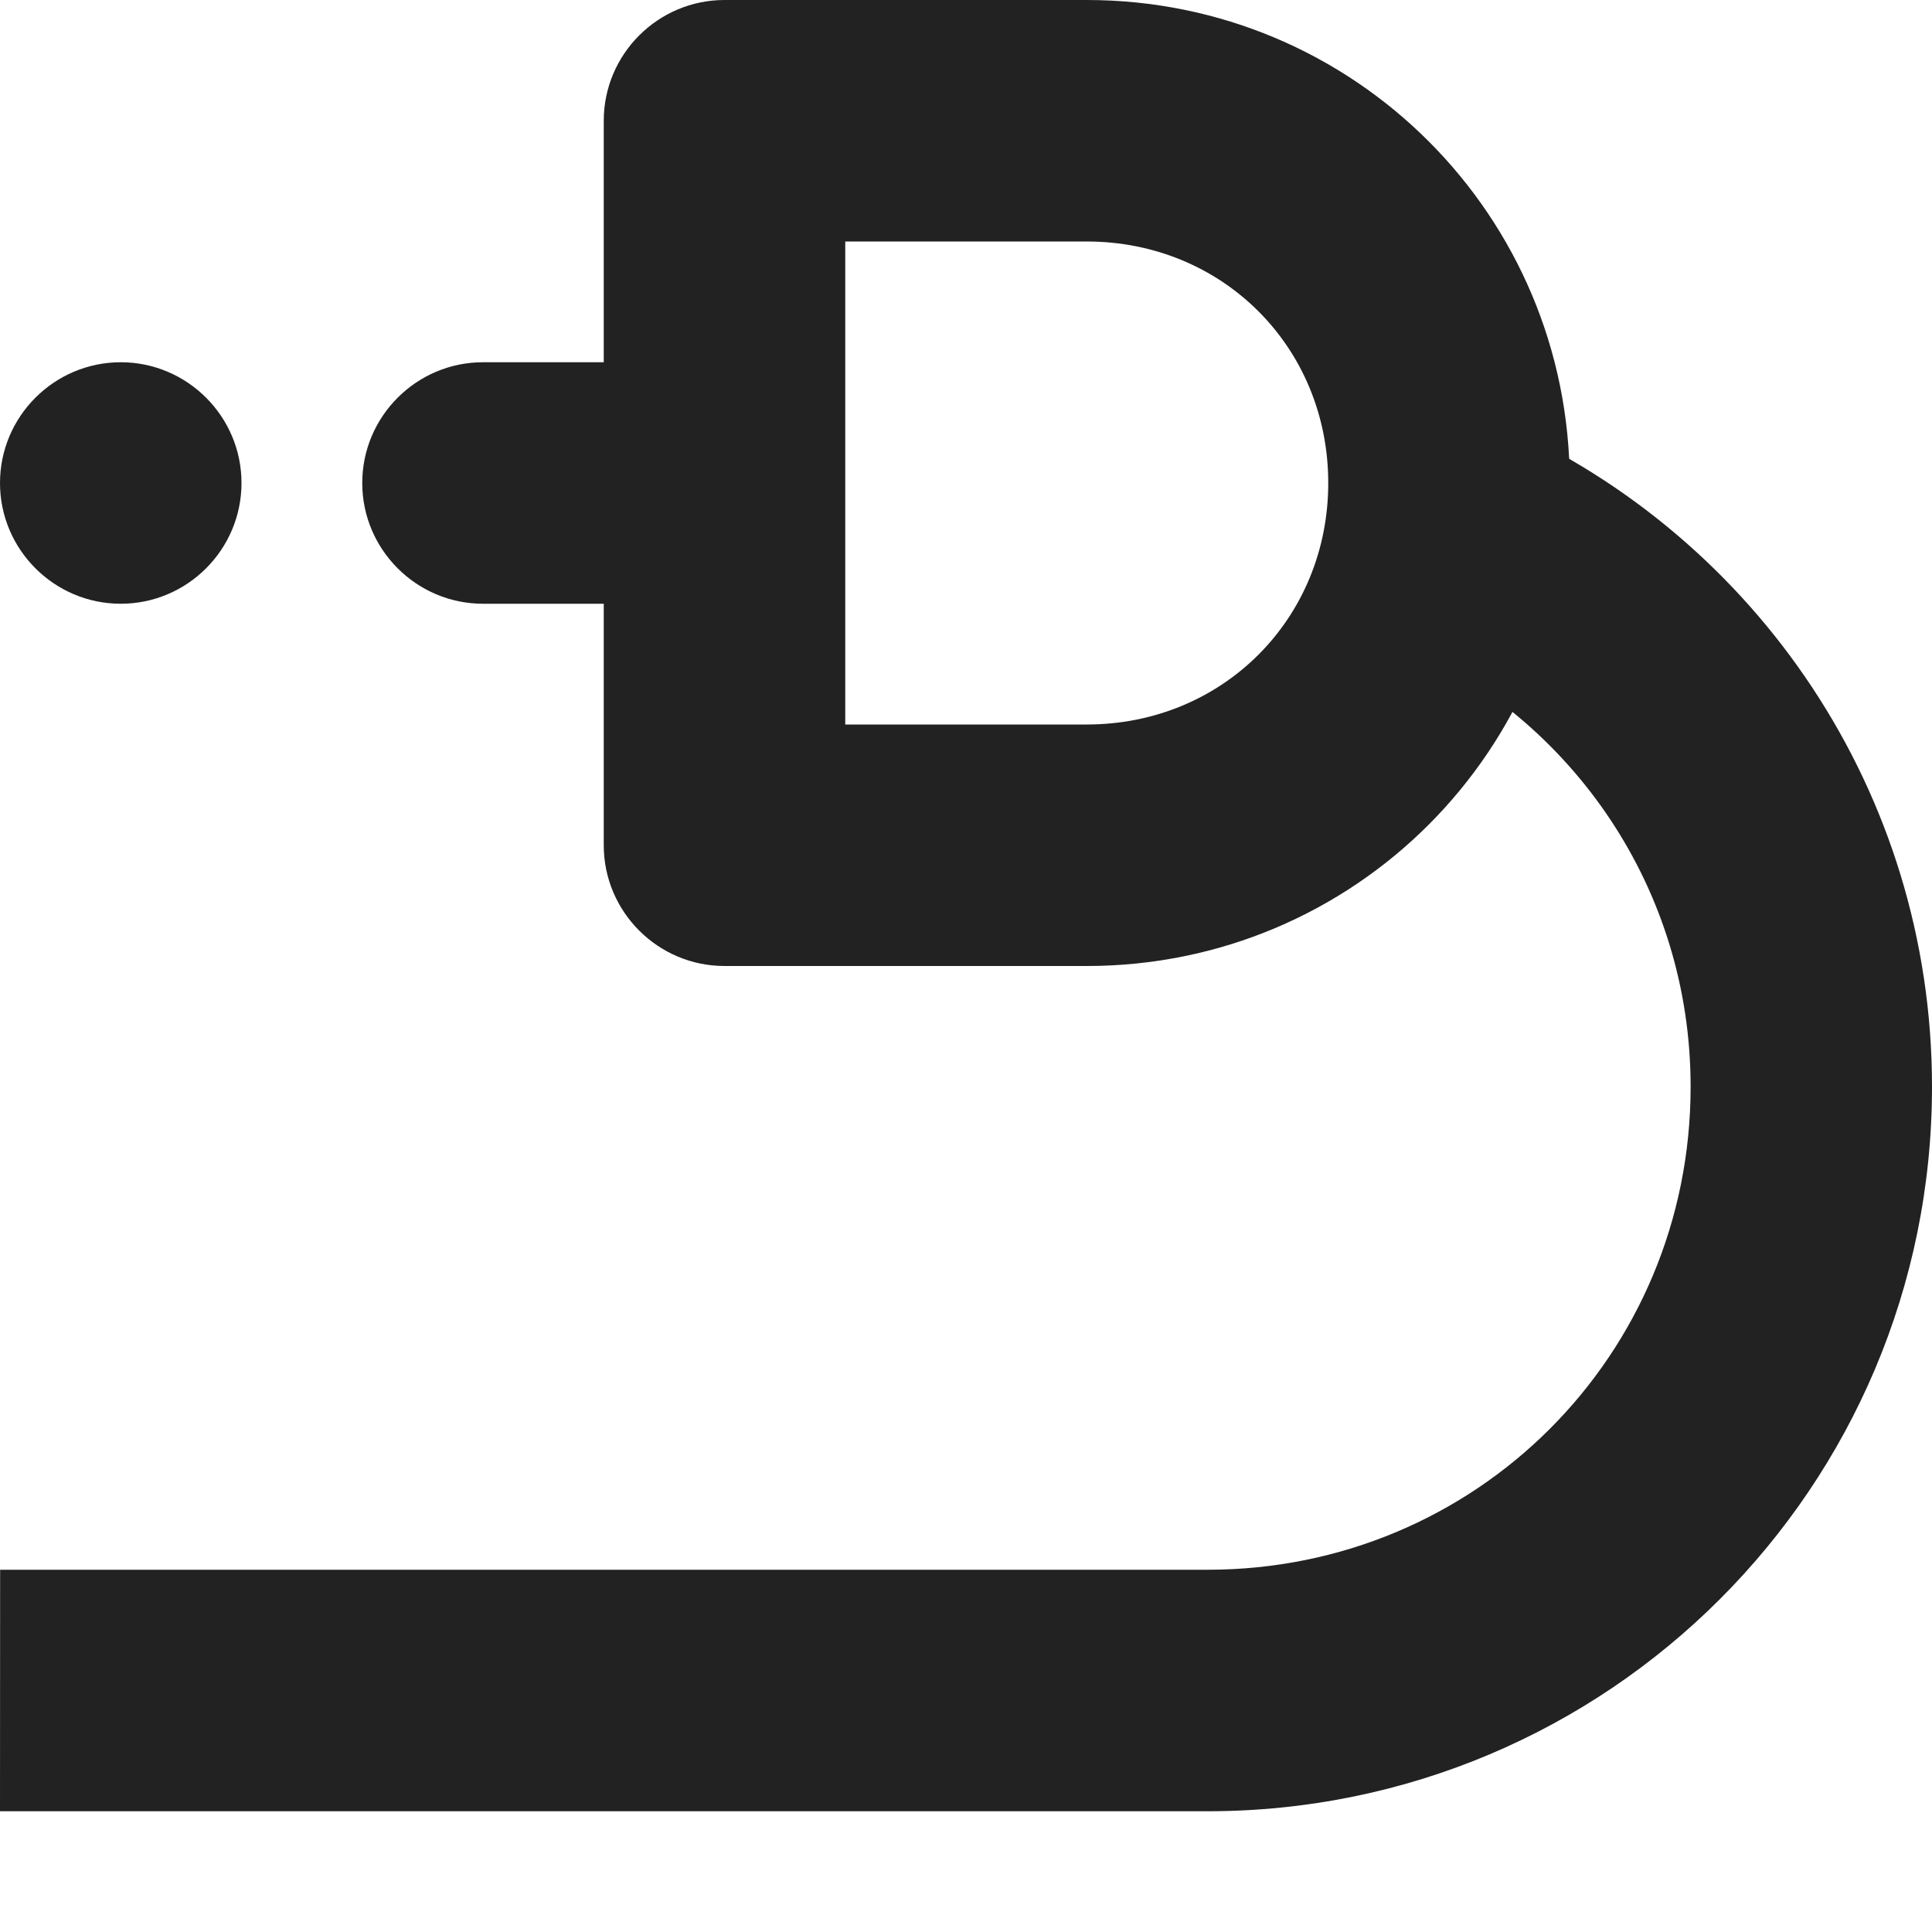 <?xml version="1.0" encoding="UTF-8"?>
<svg height="16px" viewBox="0 0 16 16" width="16px" xmlns="http://www.w3.org/2000/svg">
    <g fill="#222222">
        <path d="m 5 3 h -1 c -0.551 0 -1 0.449 -1 1 s 0.449 1 1 1 h 1 c 0.551 0 1 -0.449 1 -1 s -0.449 -1 -1 -1 z m 0 0"/>
        <path d="m 9 2 c 1.125 0 2 0.875 2 2 s -0.875 2 -2 2 h -3 l 1 1 v -6 l -1 1 z m -4 5 c 0 0.551 0.449 1 1 1 h 3 c 2.215 0 4 -1.785 4 -4 s -1.785 -4 -4 -4 h -3 c -0.551 0 -1 0.449 -1 1 z m 0 0"/>
        <path d="m 0 15 h 10 c 3.316 0 6 -2.684 6 -6 c 0 -2.441 -1.457 -4.547 -3.562 -5.484 l -0.812 1.828 c 1.398 0.621 2.375 2.016 2.375 3.656 c 0 2.223 -1.777 4 -4 4 h -10 z m 0 0"/>
        <path d="m 2 4 c 0 0.551 -0.449 1 -1 1 s -1 -0.449 -1 -1 s 0.449 -1 1 -1 s 1 0.449 1 1 z m 0 0"/>
    </g>
</svg>
